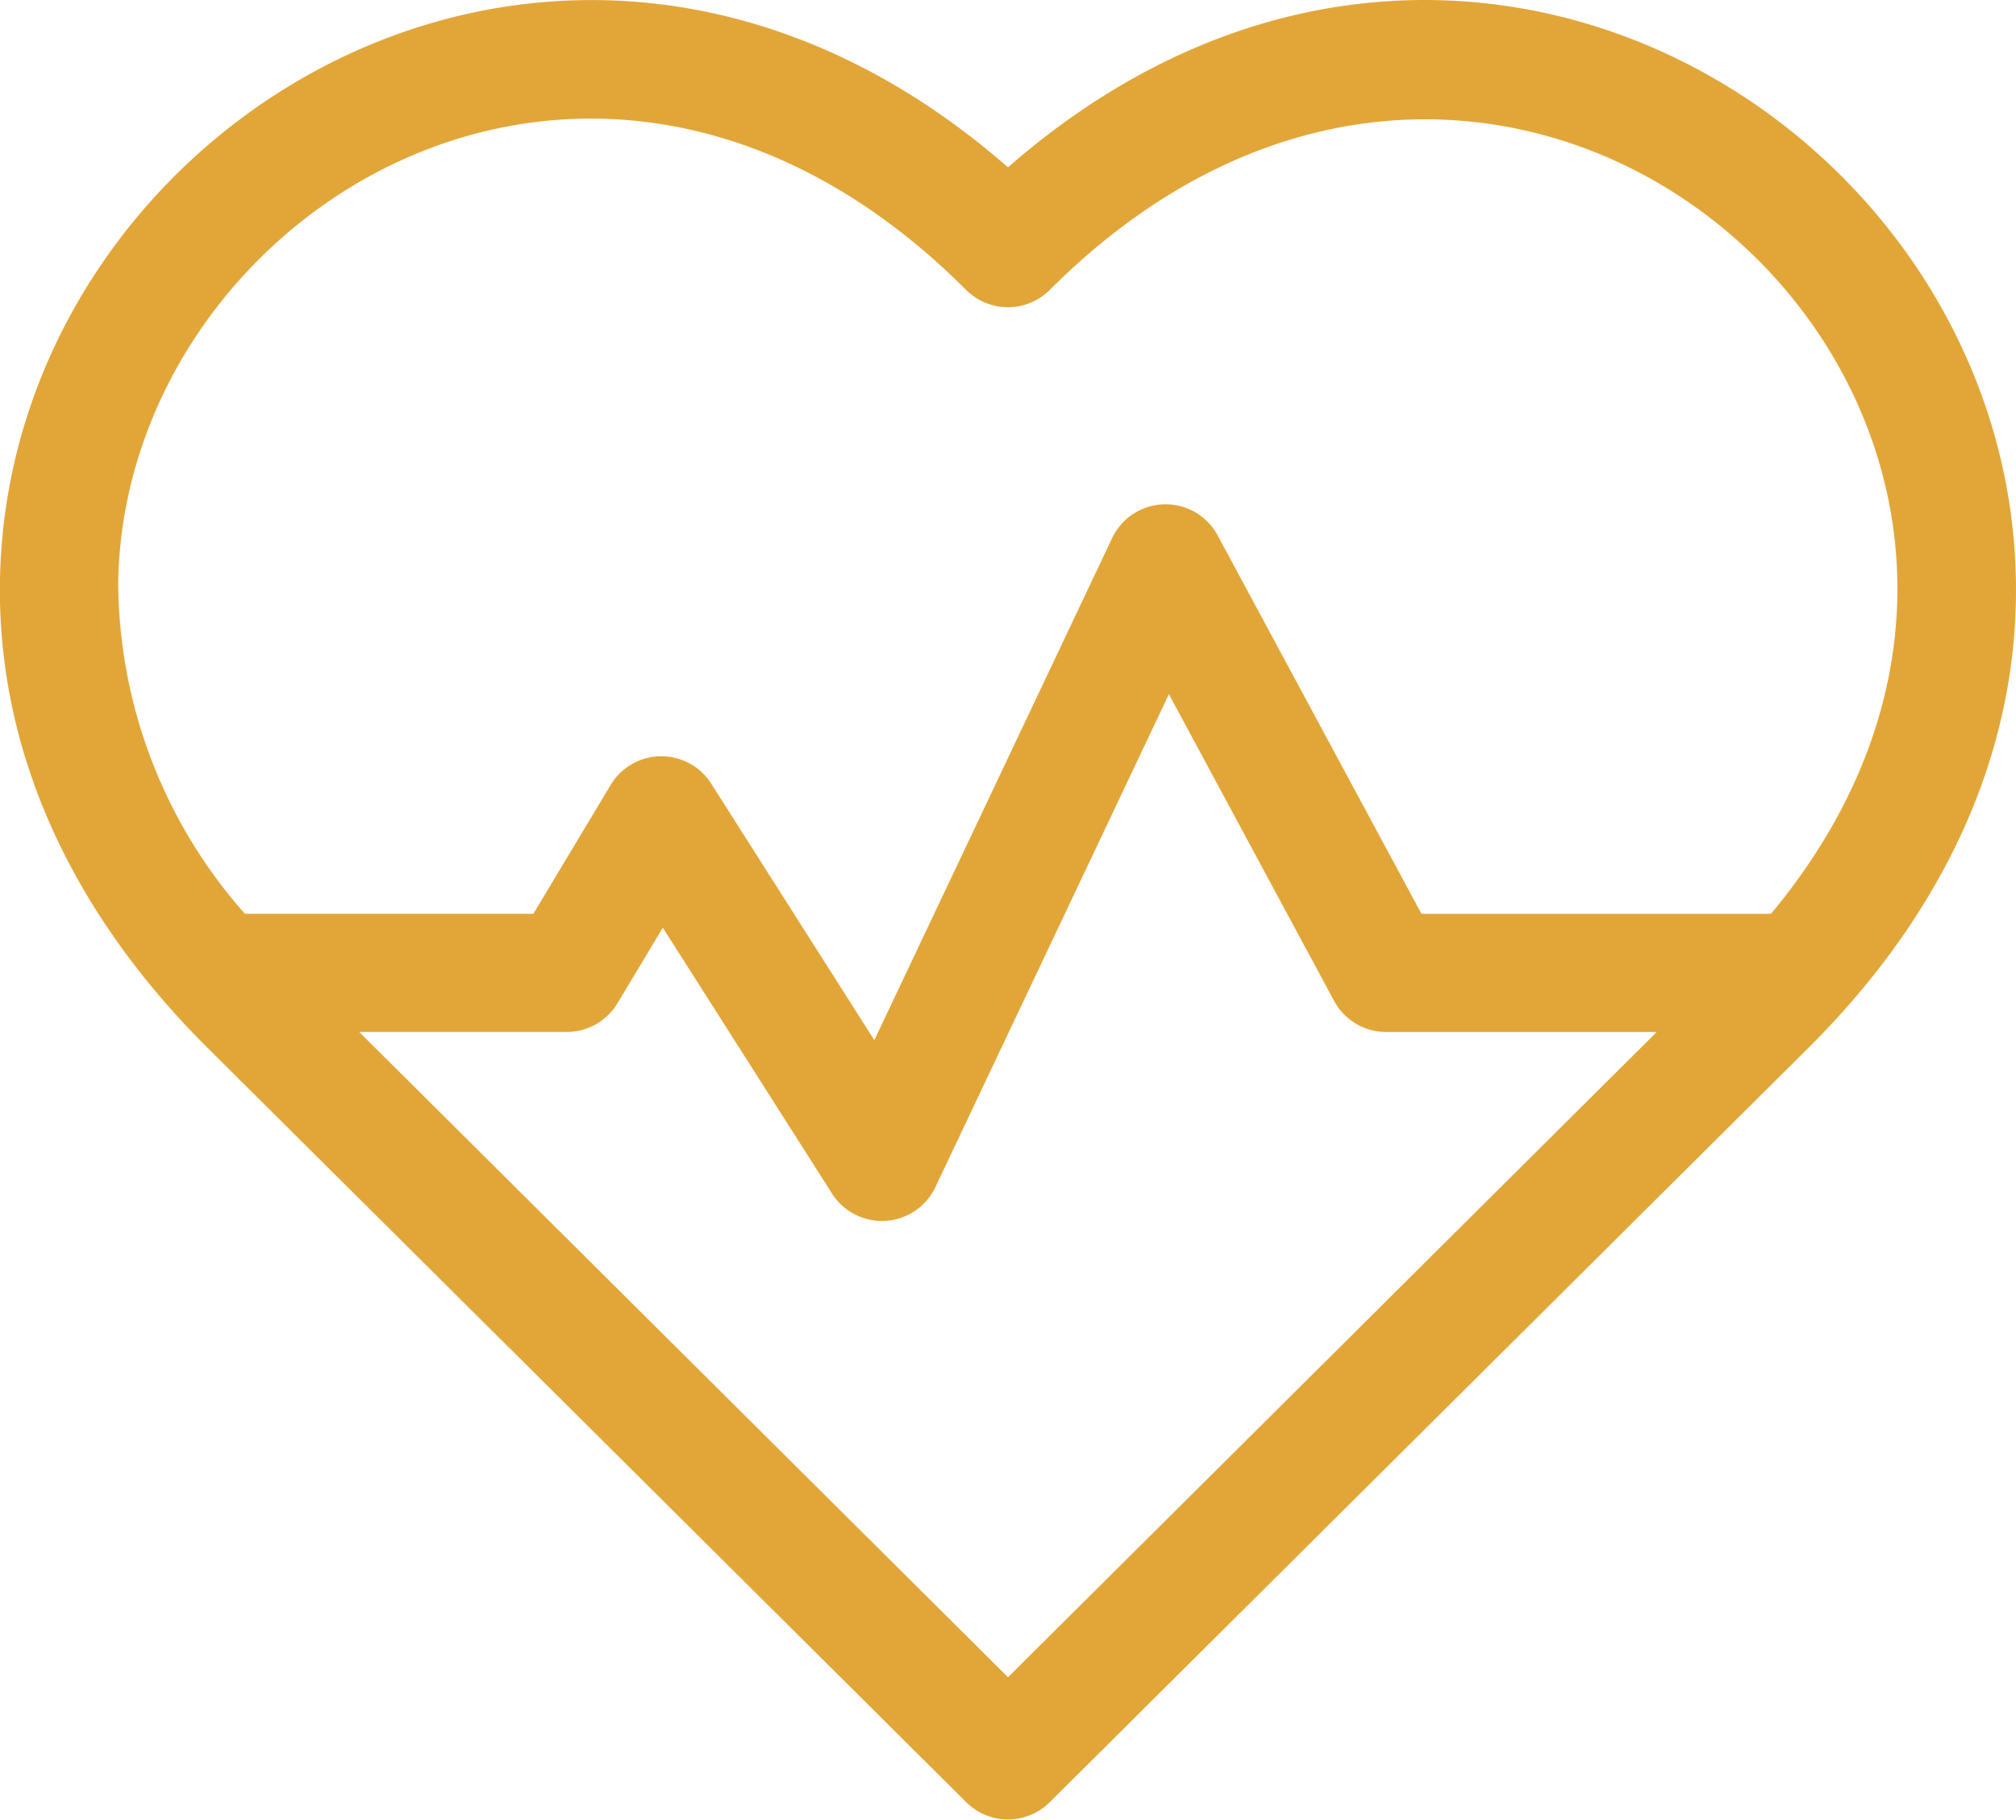 <svg xmlns="http://www.w3.org/2000/svg" width="50.925" height="45.966" viewBox="0 0 50.925 45.966">
    <g>
        <path fill="#e2a638" d="M50.922 39.541c-.232-11.572-14.353-20.1-25.46-10.389C14.364 19.447.235 27.963 0 39.541c-.085 4.242 1.713 8.326 5.2 11.811l19.209 19.1a1.493 1.493 0 0 0 2.106 0l19.209-19.1c3.486-3.485 5.283-7.569 5.198-11.811zM25.463 67.294L9.073 50.993h5.244a1.493 1.493 0 0 0 1.28-.724l1.146-1.909 4.276 6.718a1.494 1.494 0 0 0 2.608-.162l5.9-12.455 4.173 7.748a1.493 1.493 0 0 0 1.314.785h6.836zm19.276-19.285h-8.832l-5.15-9.562a1.494 1.494 0 0 0-2.663.069L22.086 51.2l-4.121-6.48a1.493 1.493 0 0 0-2.539.033l-1.953 3.255H6.186a12.7 12.7 0 0 1-3.2-8.408c.186-9.305 12.048-16.72 21.42-7.351a1.493 1.493 0 0 0 2.111 0c11.966-11.963 28.416 3.5 18.221 15.758z" transform="translate(0 -24.925)"/>
    </g>
</svg>
